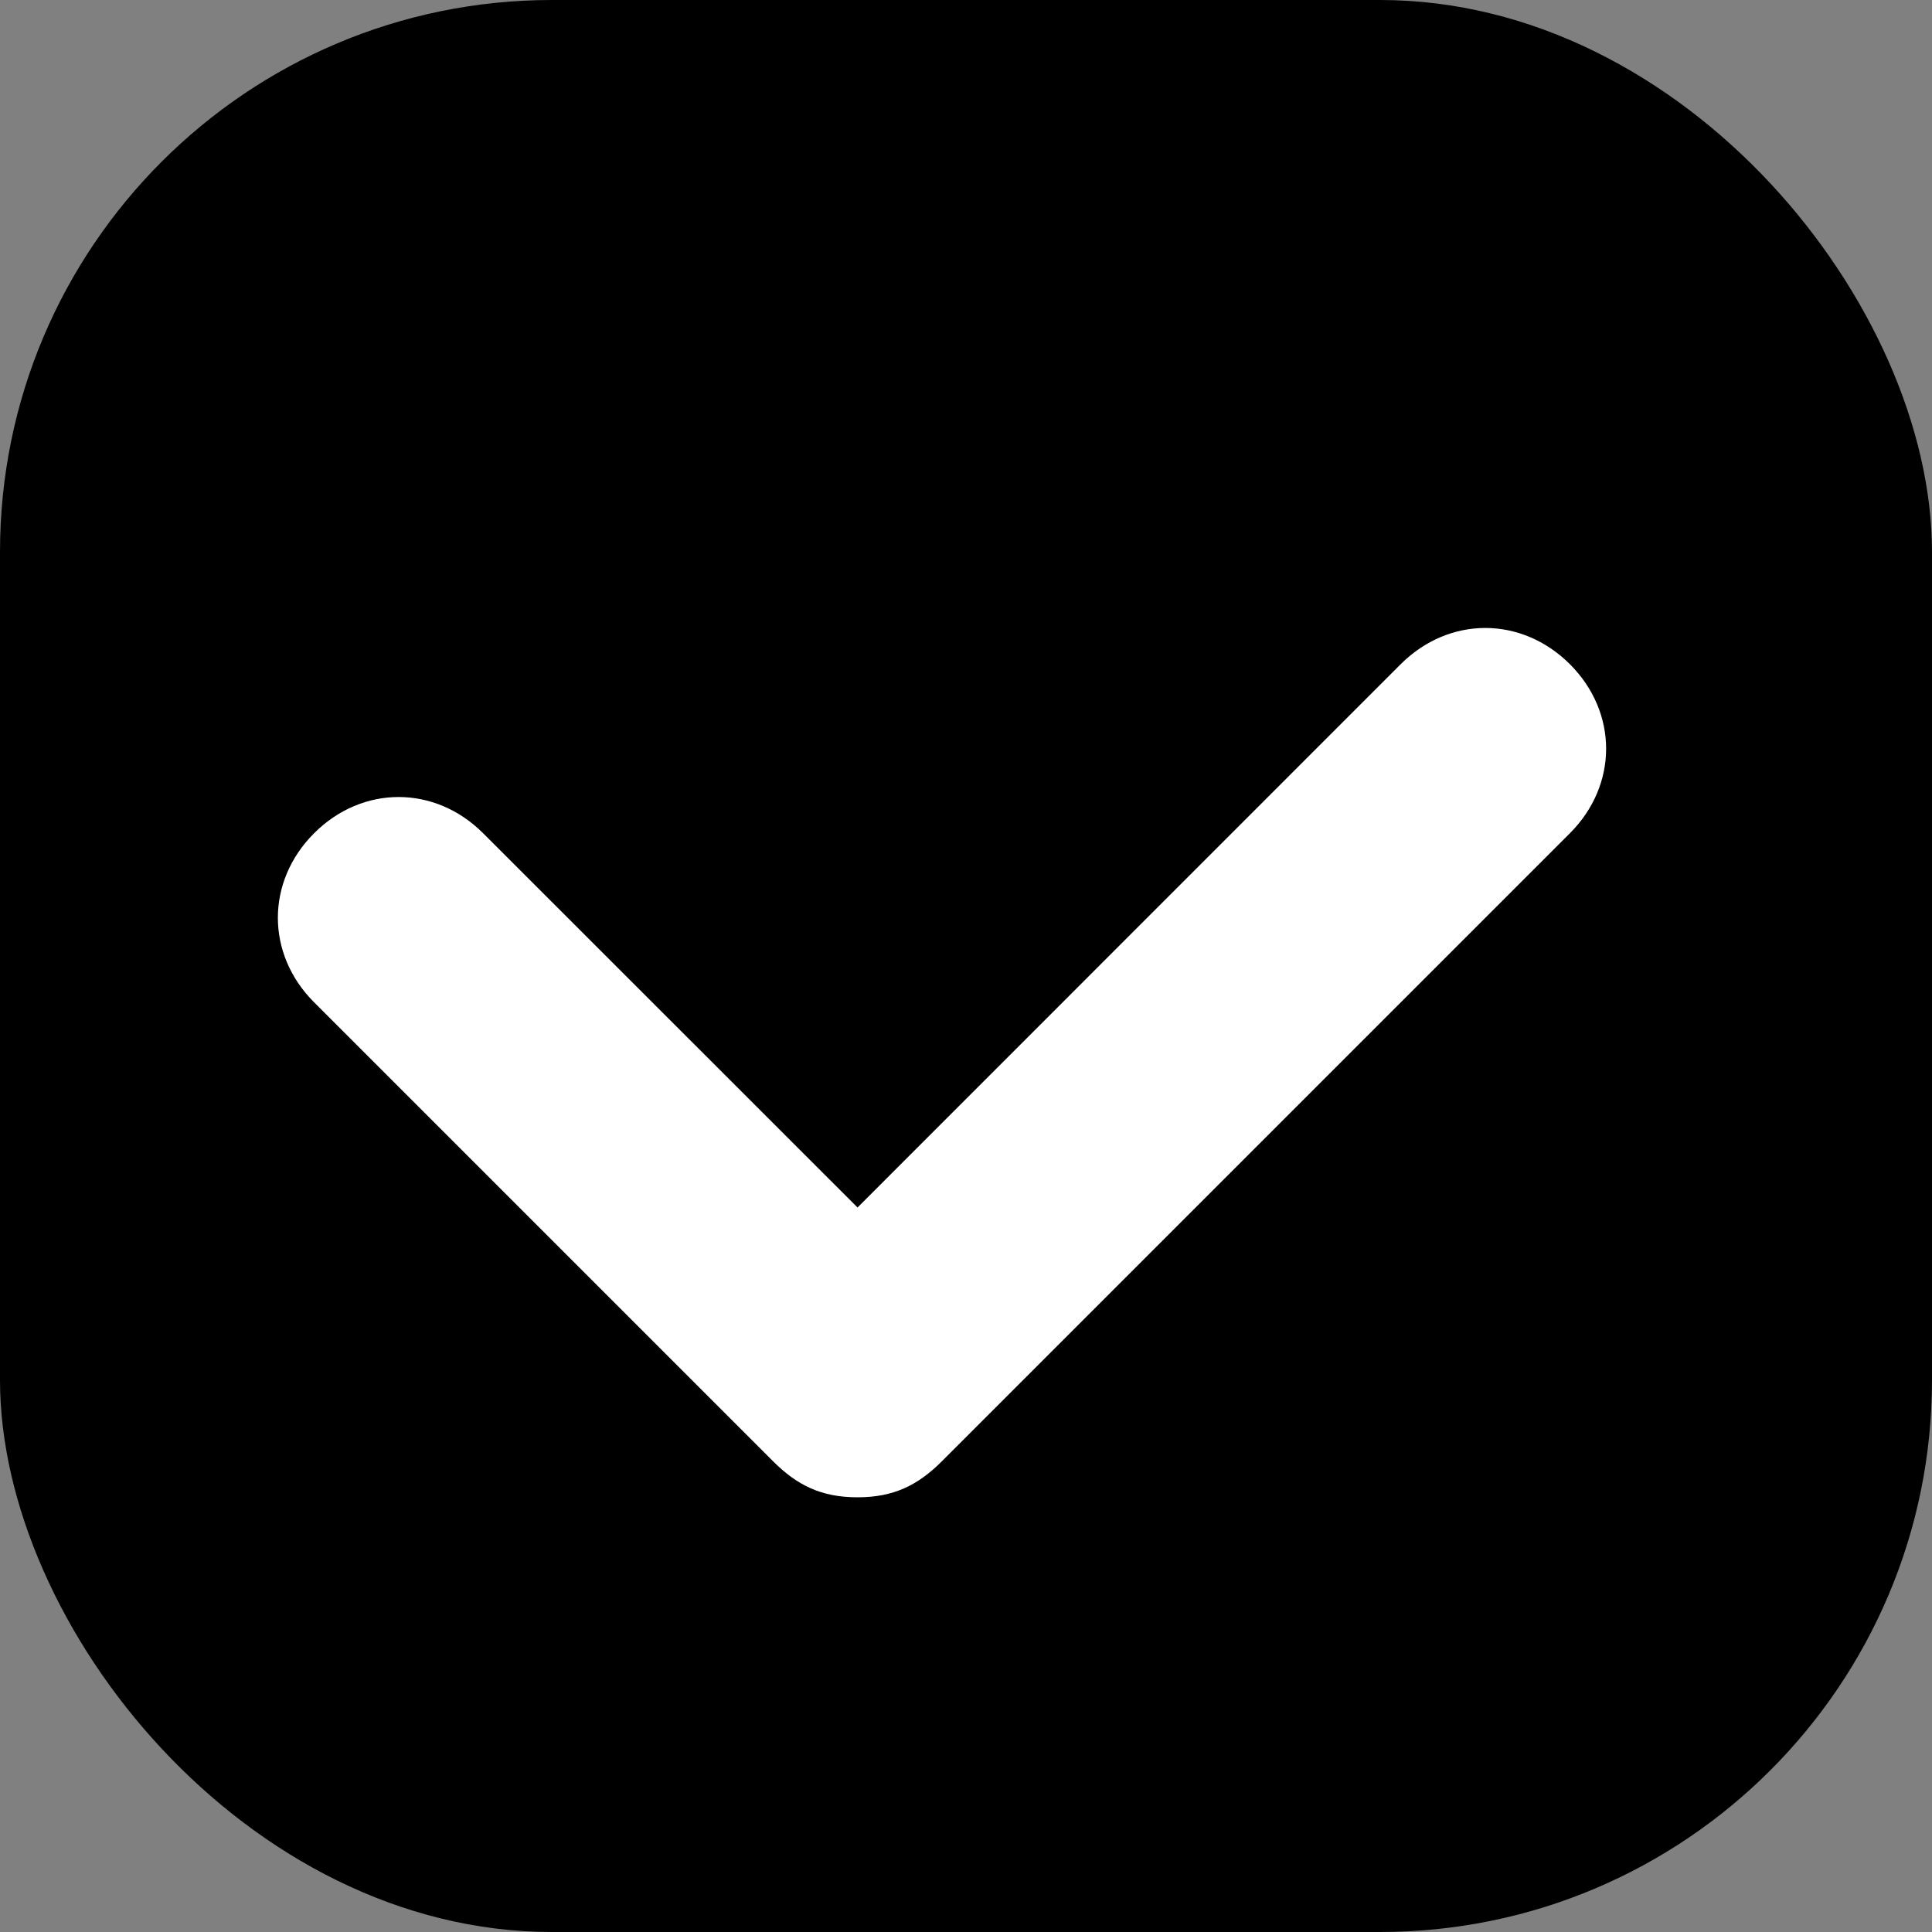 <svg width="14" height="14" viewBox="0 0 14 14" fill="#52A88C" xmlns="http://www.w3.org/2000/svg">
<rect x="0" y="0" width="14" height="14" fill="#808080" stroke="none"/>
<rect width="14" height="14" rx="4" fill="current"/>
<path d="M11.376 4.813C11.025 4.463 10.501 4.463 10.15 4.813L6.214 8.75L3.501 6.038C3.151 5.688 2.626 5.688 2.276 6.038C1.926 6.388 1.926 6.913 2.276 7.263L5.601 10.588C5.776 10.763 5.951 10.85 6.214 10.85C6.476 10.85 6.651 10.763 6.826 10.588L11.376 6.038C11.726 5.688 11.726 5.163 11.376 4.813Z" fill="white"/>
</svg>
